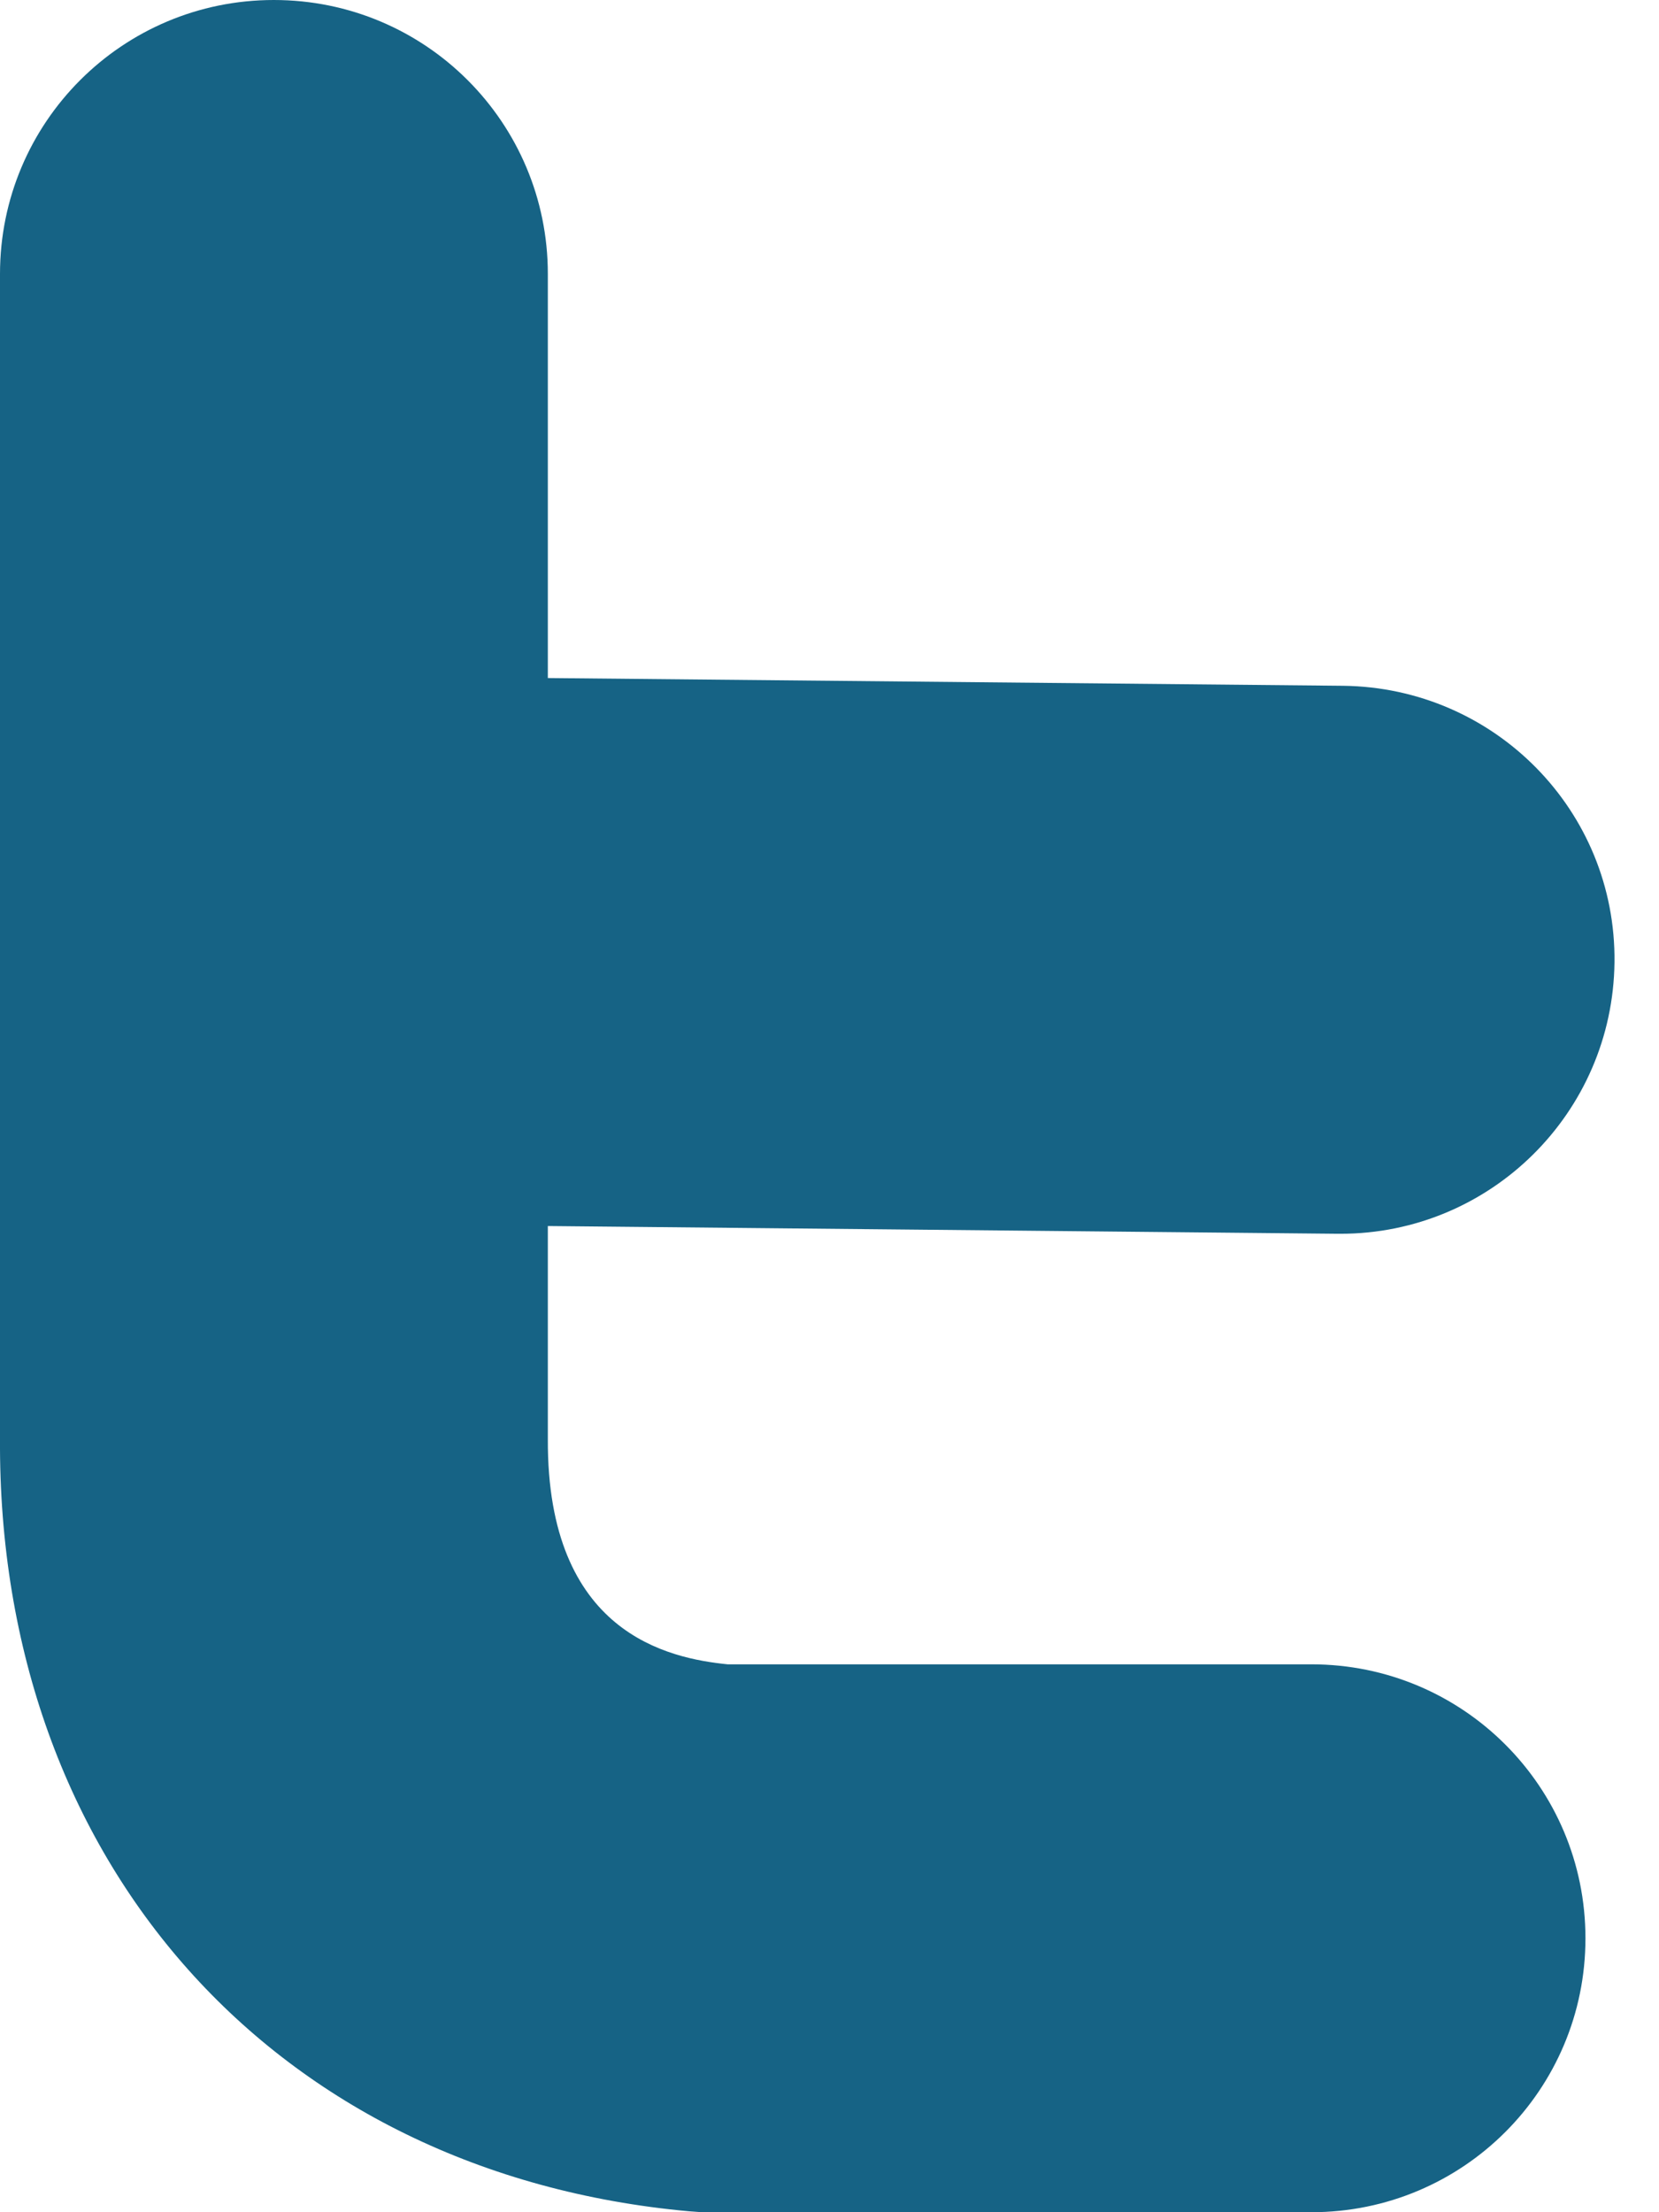 <?xml version="1.0" encoding="UTF-8"?>
<svg width="18px" height="24px" viewBox="0 0 18 24" version="1.1" xmlns="http://www.w3.org/2000/svg" xmlns:xlink="http://www.w3.org/1999/xlink">
    <title>icon-twitter</title>
    <g id="Page-1" stroke="none" stroke-width="1" fill="none" fill-rule="evenodd">
        <g id="Group-2" transform="translate(-92, 0)" fill="#166385">
            <path d="M106.229,24 L99.616,24 L99.477,23.99 C94.981,23.582 91.972,20.202 92,15.604 L92,2.972 C92,1.329 93.328,0 94.971,0 C96.616,0 97.944,1.329 97.944,2.972 L97.944,7.356 L106.573,7.44 C108.217,7.459 109.536,8.797 109.517,10.44 C109.498,12.075 108.17,13.385 106.544,13.385 L106.517,13.385 L97.944,13.301 L97.944,15.614 C97.935,17.722 99.254,17.991 99.895,18.056 L106.229,18.056 C107.873,18.056 109.202,19.385 109.202,21.028 C109.202,22.672 107.873,24 106.229,24" id="icon-twitter"></path>
        </g>
    </g>
</svg>